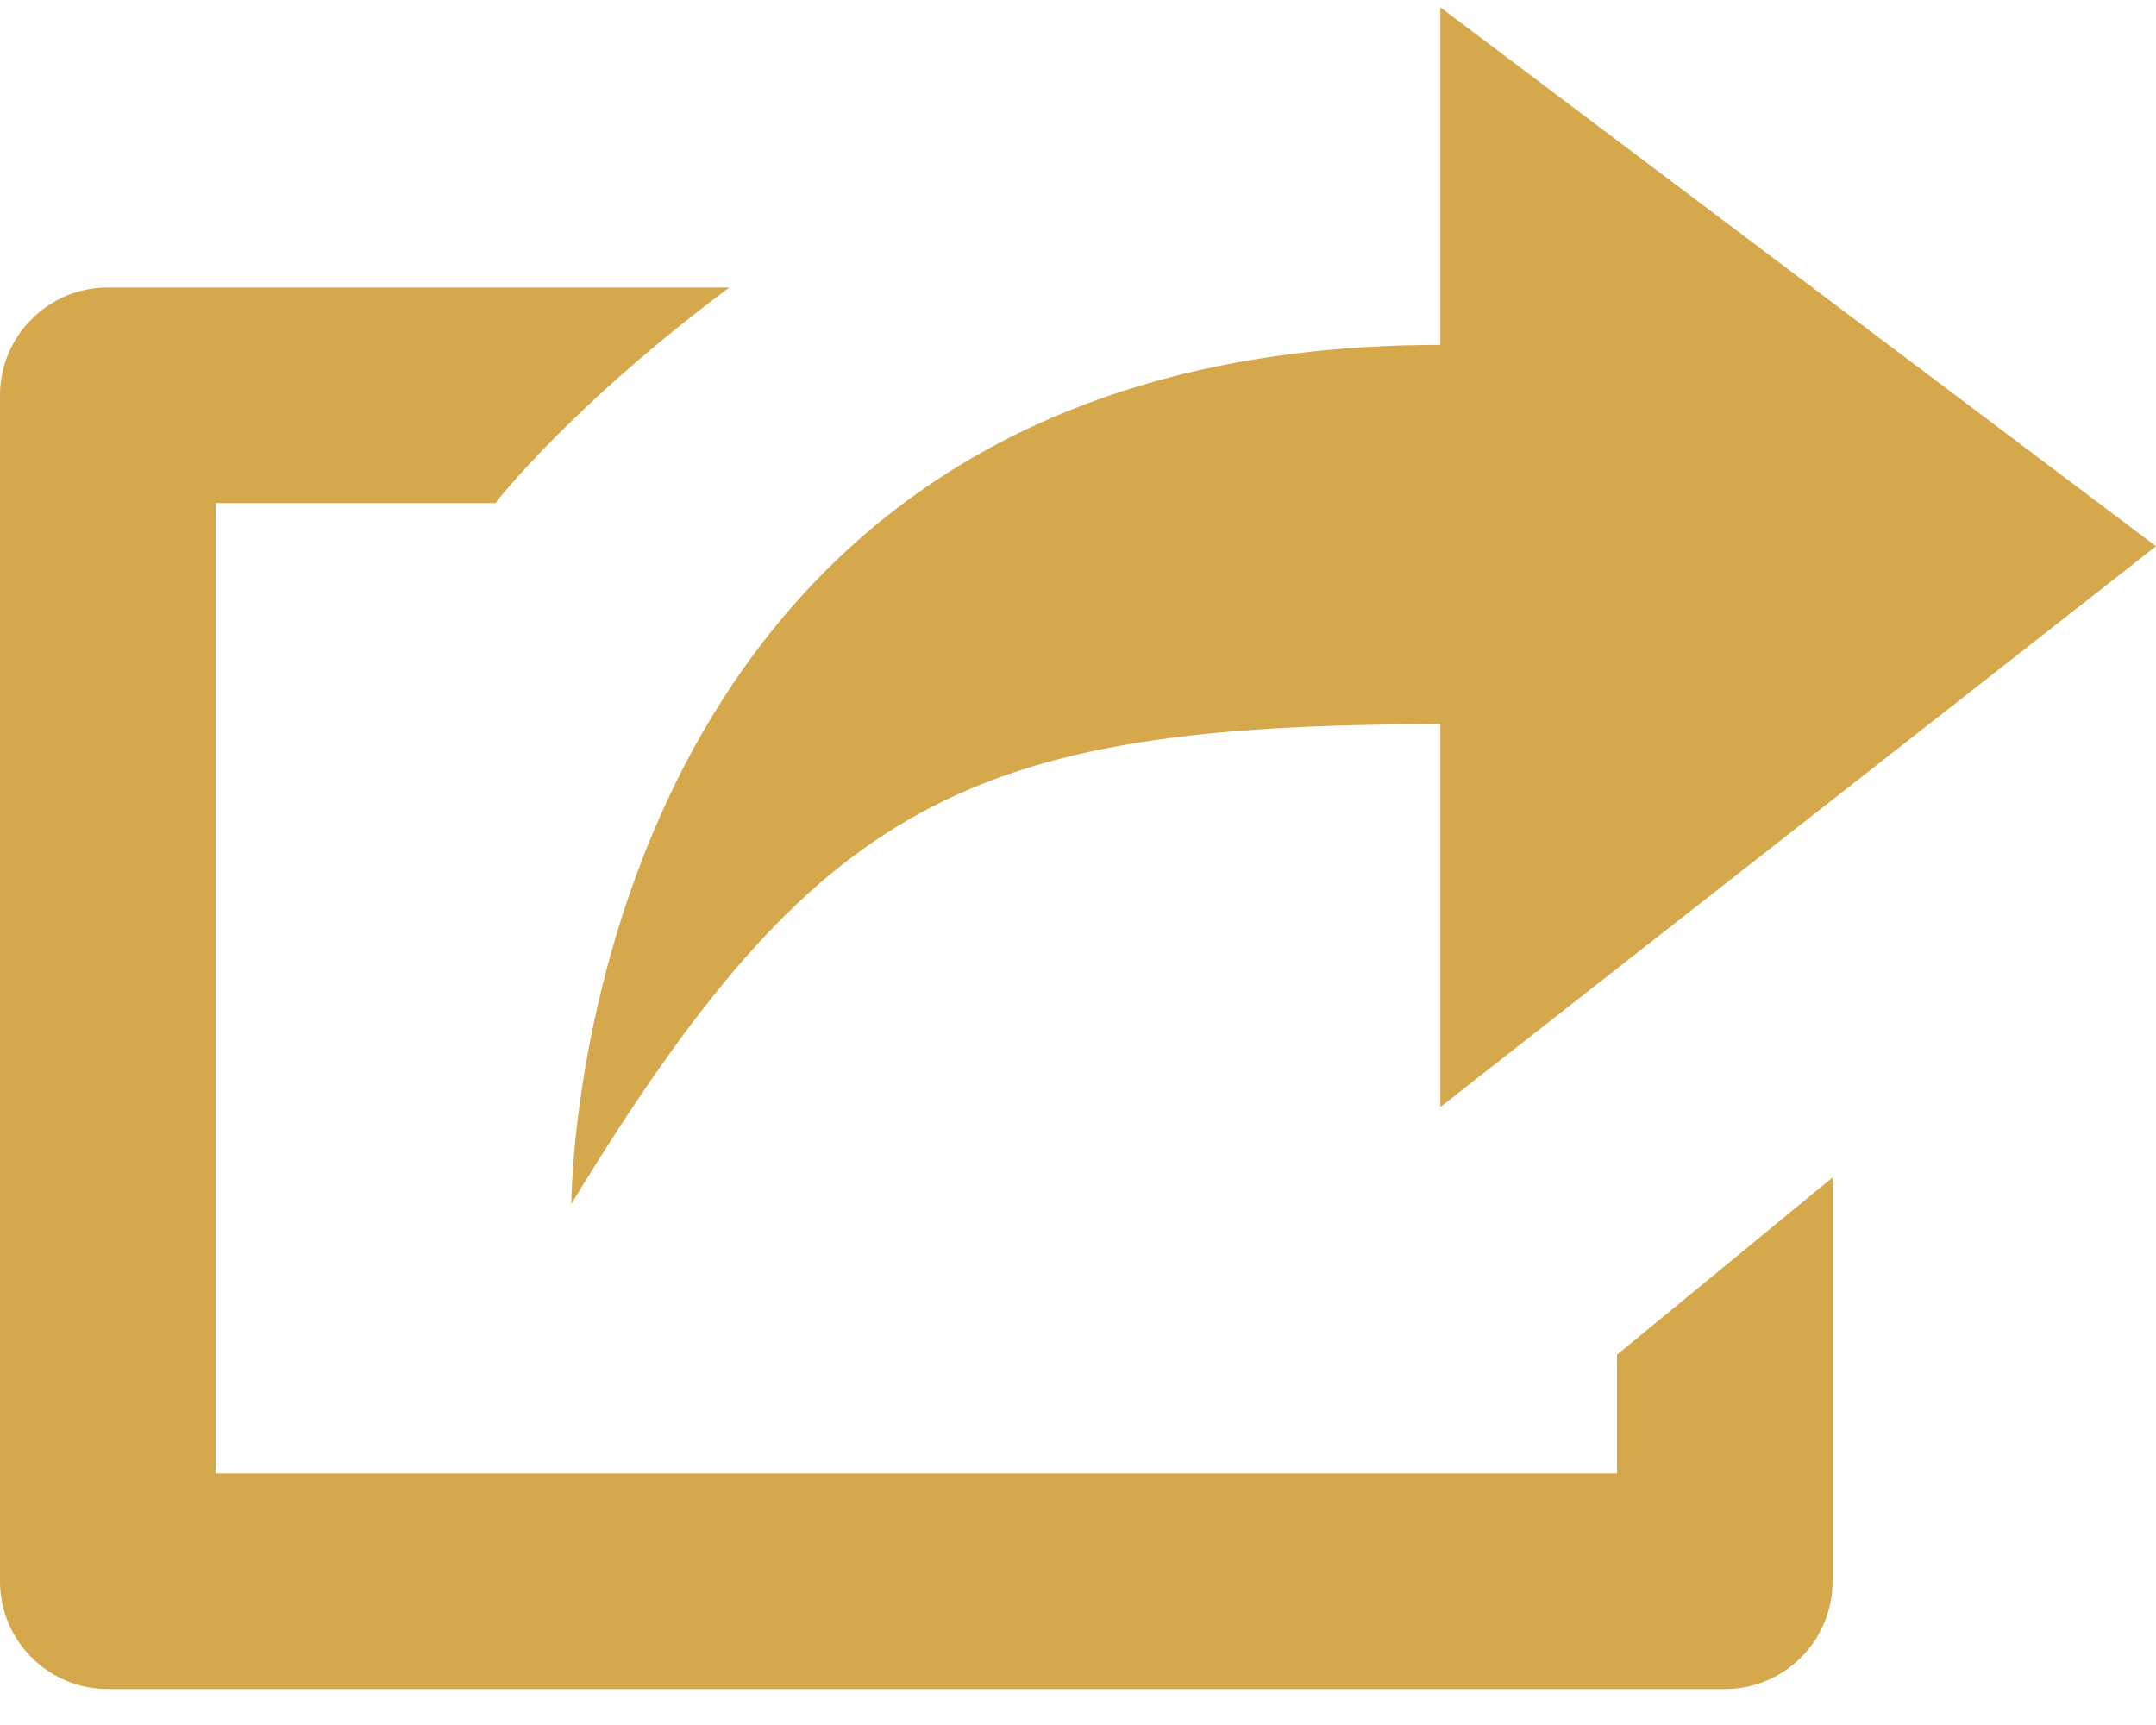 <svg width="15" height="12" viewBox="0 0 15 12" fill="none" xmlns="http://www.w3.org/2000/svg">
<path d="M11.25 10.25H1.5V3.5H3.446C3.446 3.5 3.963 2.828 5.074 2H0.75C0.551 2 0.36 2.079 0.22 2.22C0.079 2.36 0 2.551 0 2.75L0 11C0 11.199 0.079 11.39 0.22 11.53C0.36 11.671 0.551 11.75 0.75 11.75H12C12.199 11.75 12.39 11.671 12.53 11.53C12.671 11.39 12.75 11.199 12.75 11V8.191L11.25 9.424V10.25ZM10.021 5.038V7.701L15 3.8L10.021 0.051V2.399C3.975 2.399 3.975 8.375 3.975 8.375C5.686 5.564 6.739 5.038 10.021 5.038Z" fill="#D6A84C"/>
</svg>
